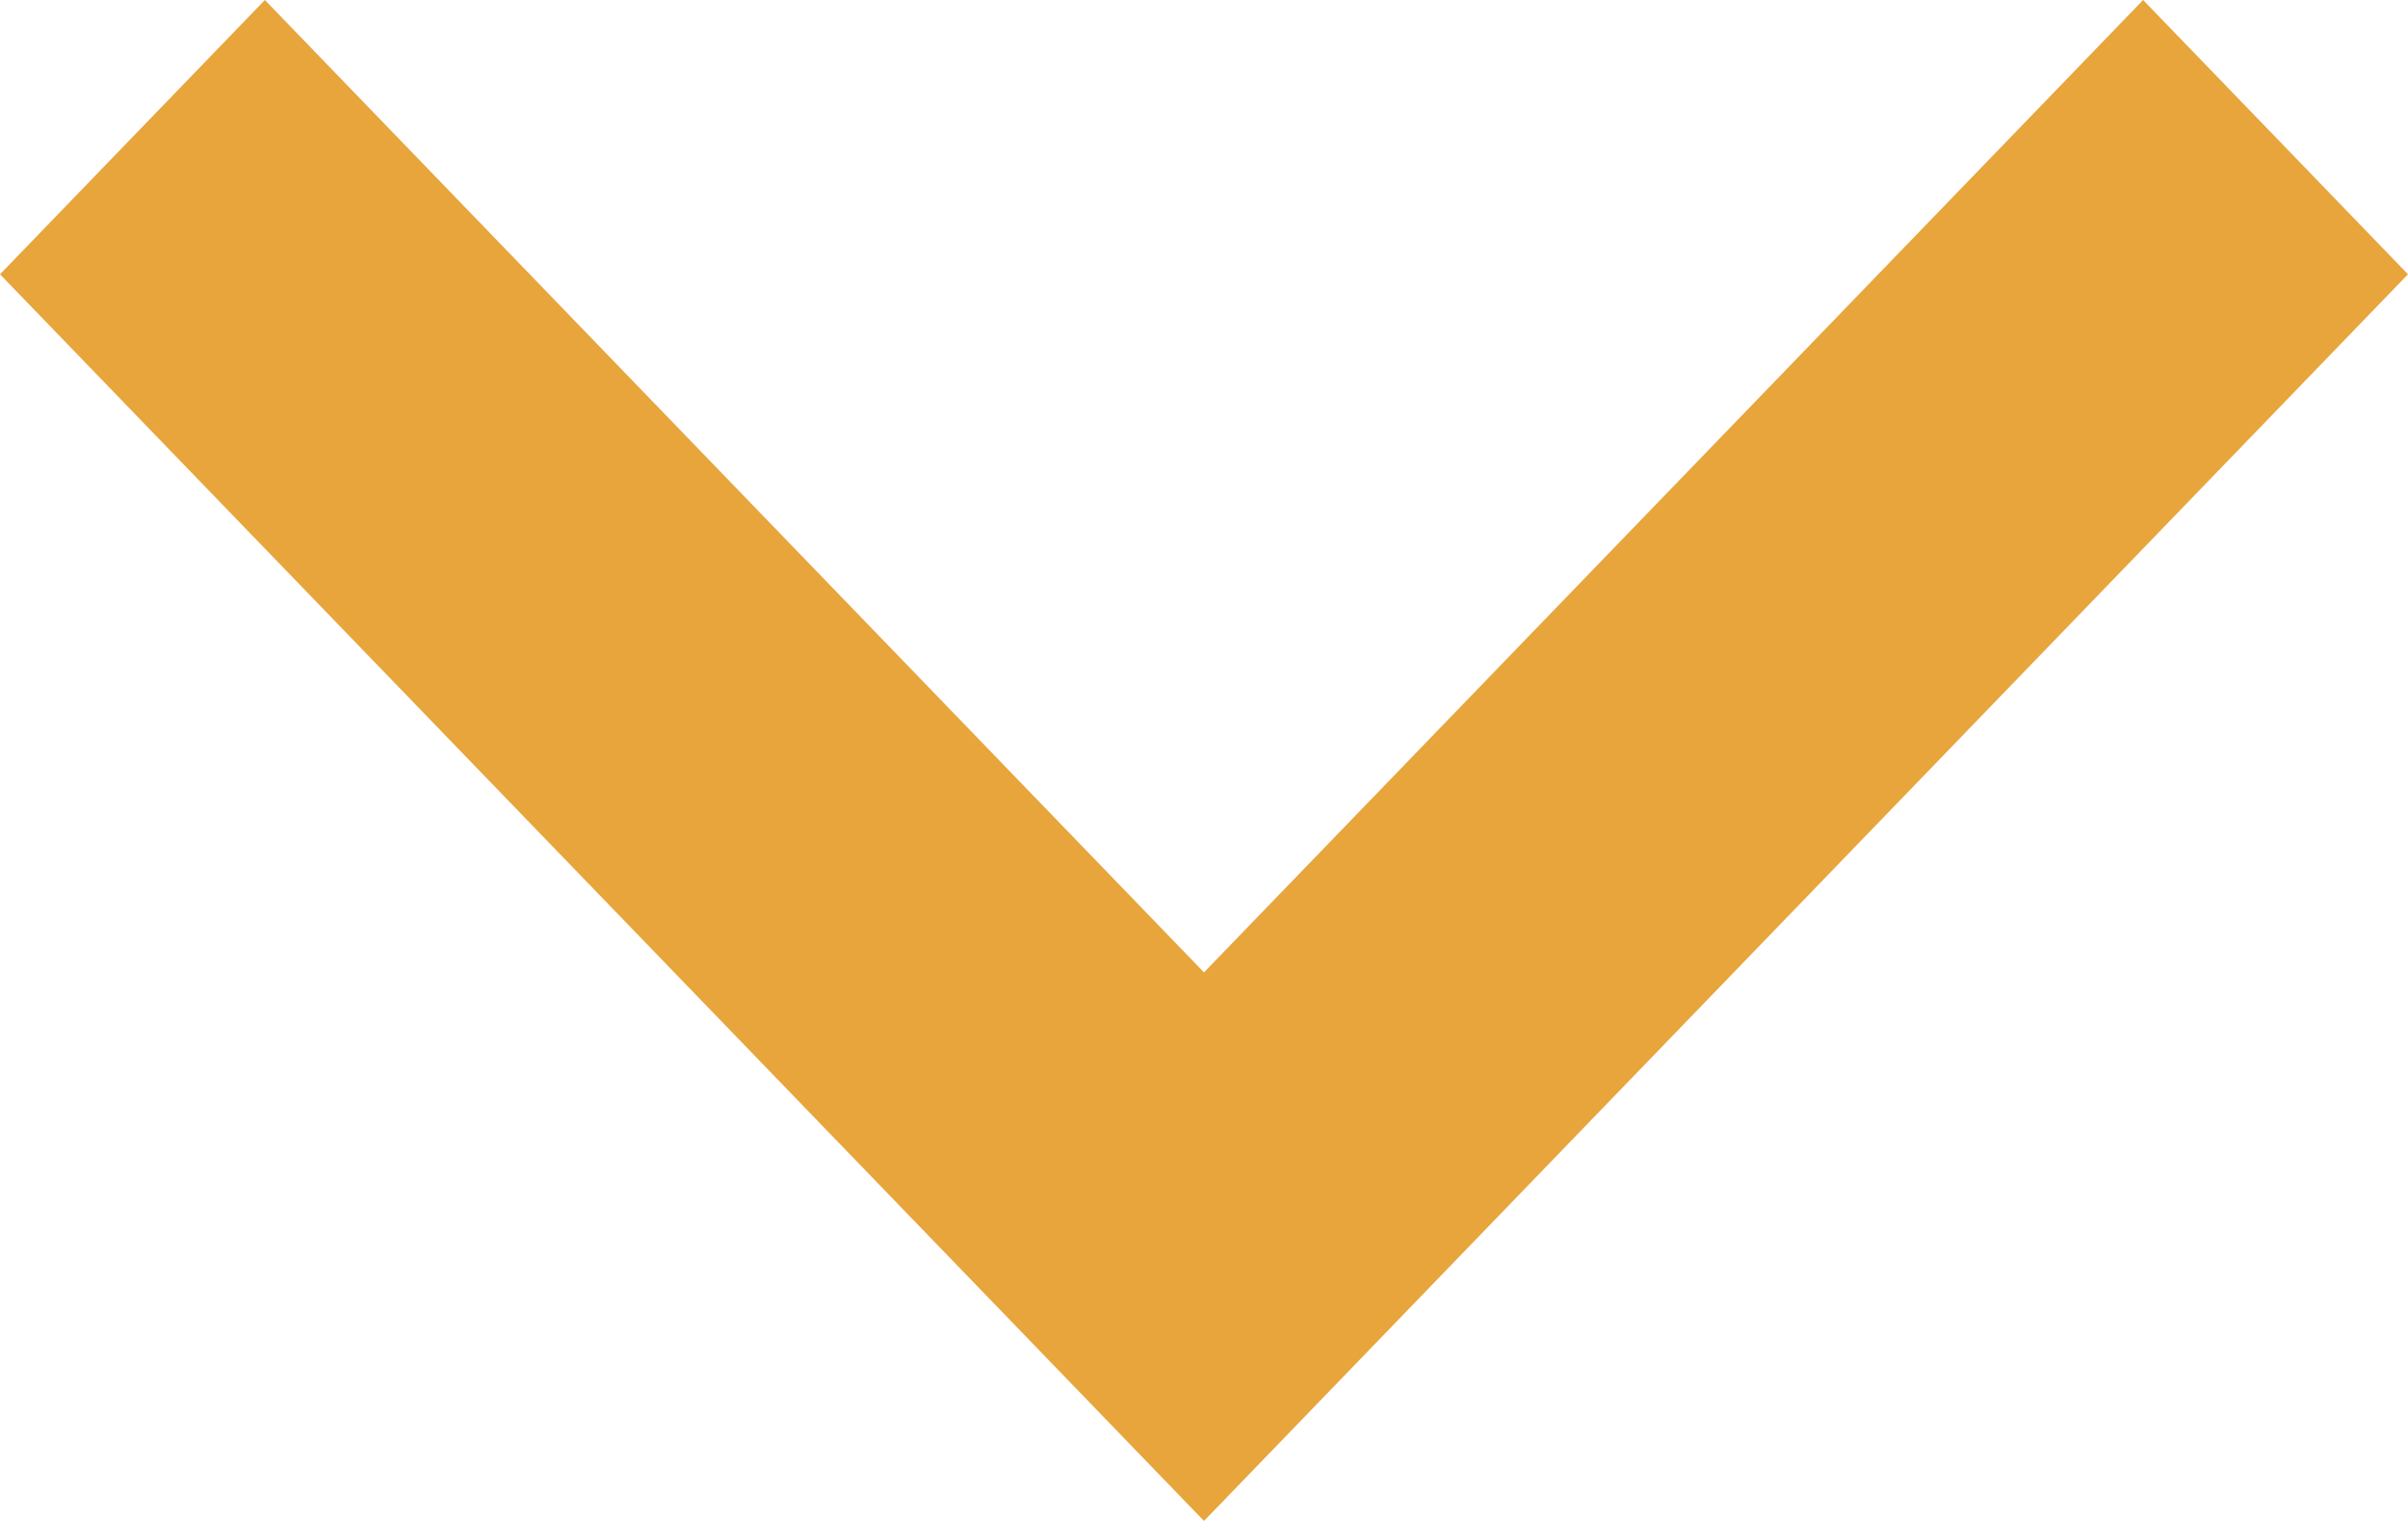 <?xml version="1.0" encoding="UTF-8"?>
<svg width="19px" height="12px" viewBox="0 0 19 12" version="1.1" xmlns="http://www.w3.org/2000/svg" xmlns:xlink="http://www.w3.org/1999/xlink">
    <!-- Generator: Sketch 50 (54983) - http://www.bohemiancoding.com/sketch -->
    <title>Shape</title>
    <desc>Created with Sketch.</desc>
    <defs></defs>
    <g id="Page-1" stroke="none" stroke-width="1" fill="none" fill-rule="evenodd">
        <g id="Cambridge_Mobile" transform="translate(-182, -2032)" fill="#E7A53C" fill-rule="nonzero">
            <polygon id="Shape" points="191.5 2044 182 2034.164 184.09 2032 191.5 2039.672 198.91 2032 201 2034.164"></polygon>
        </g>
    </g>
</svg>